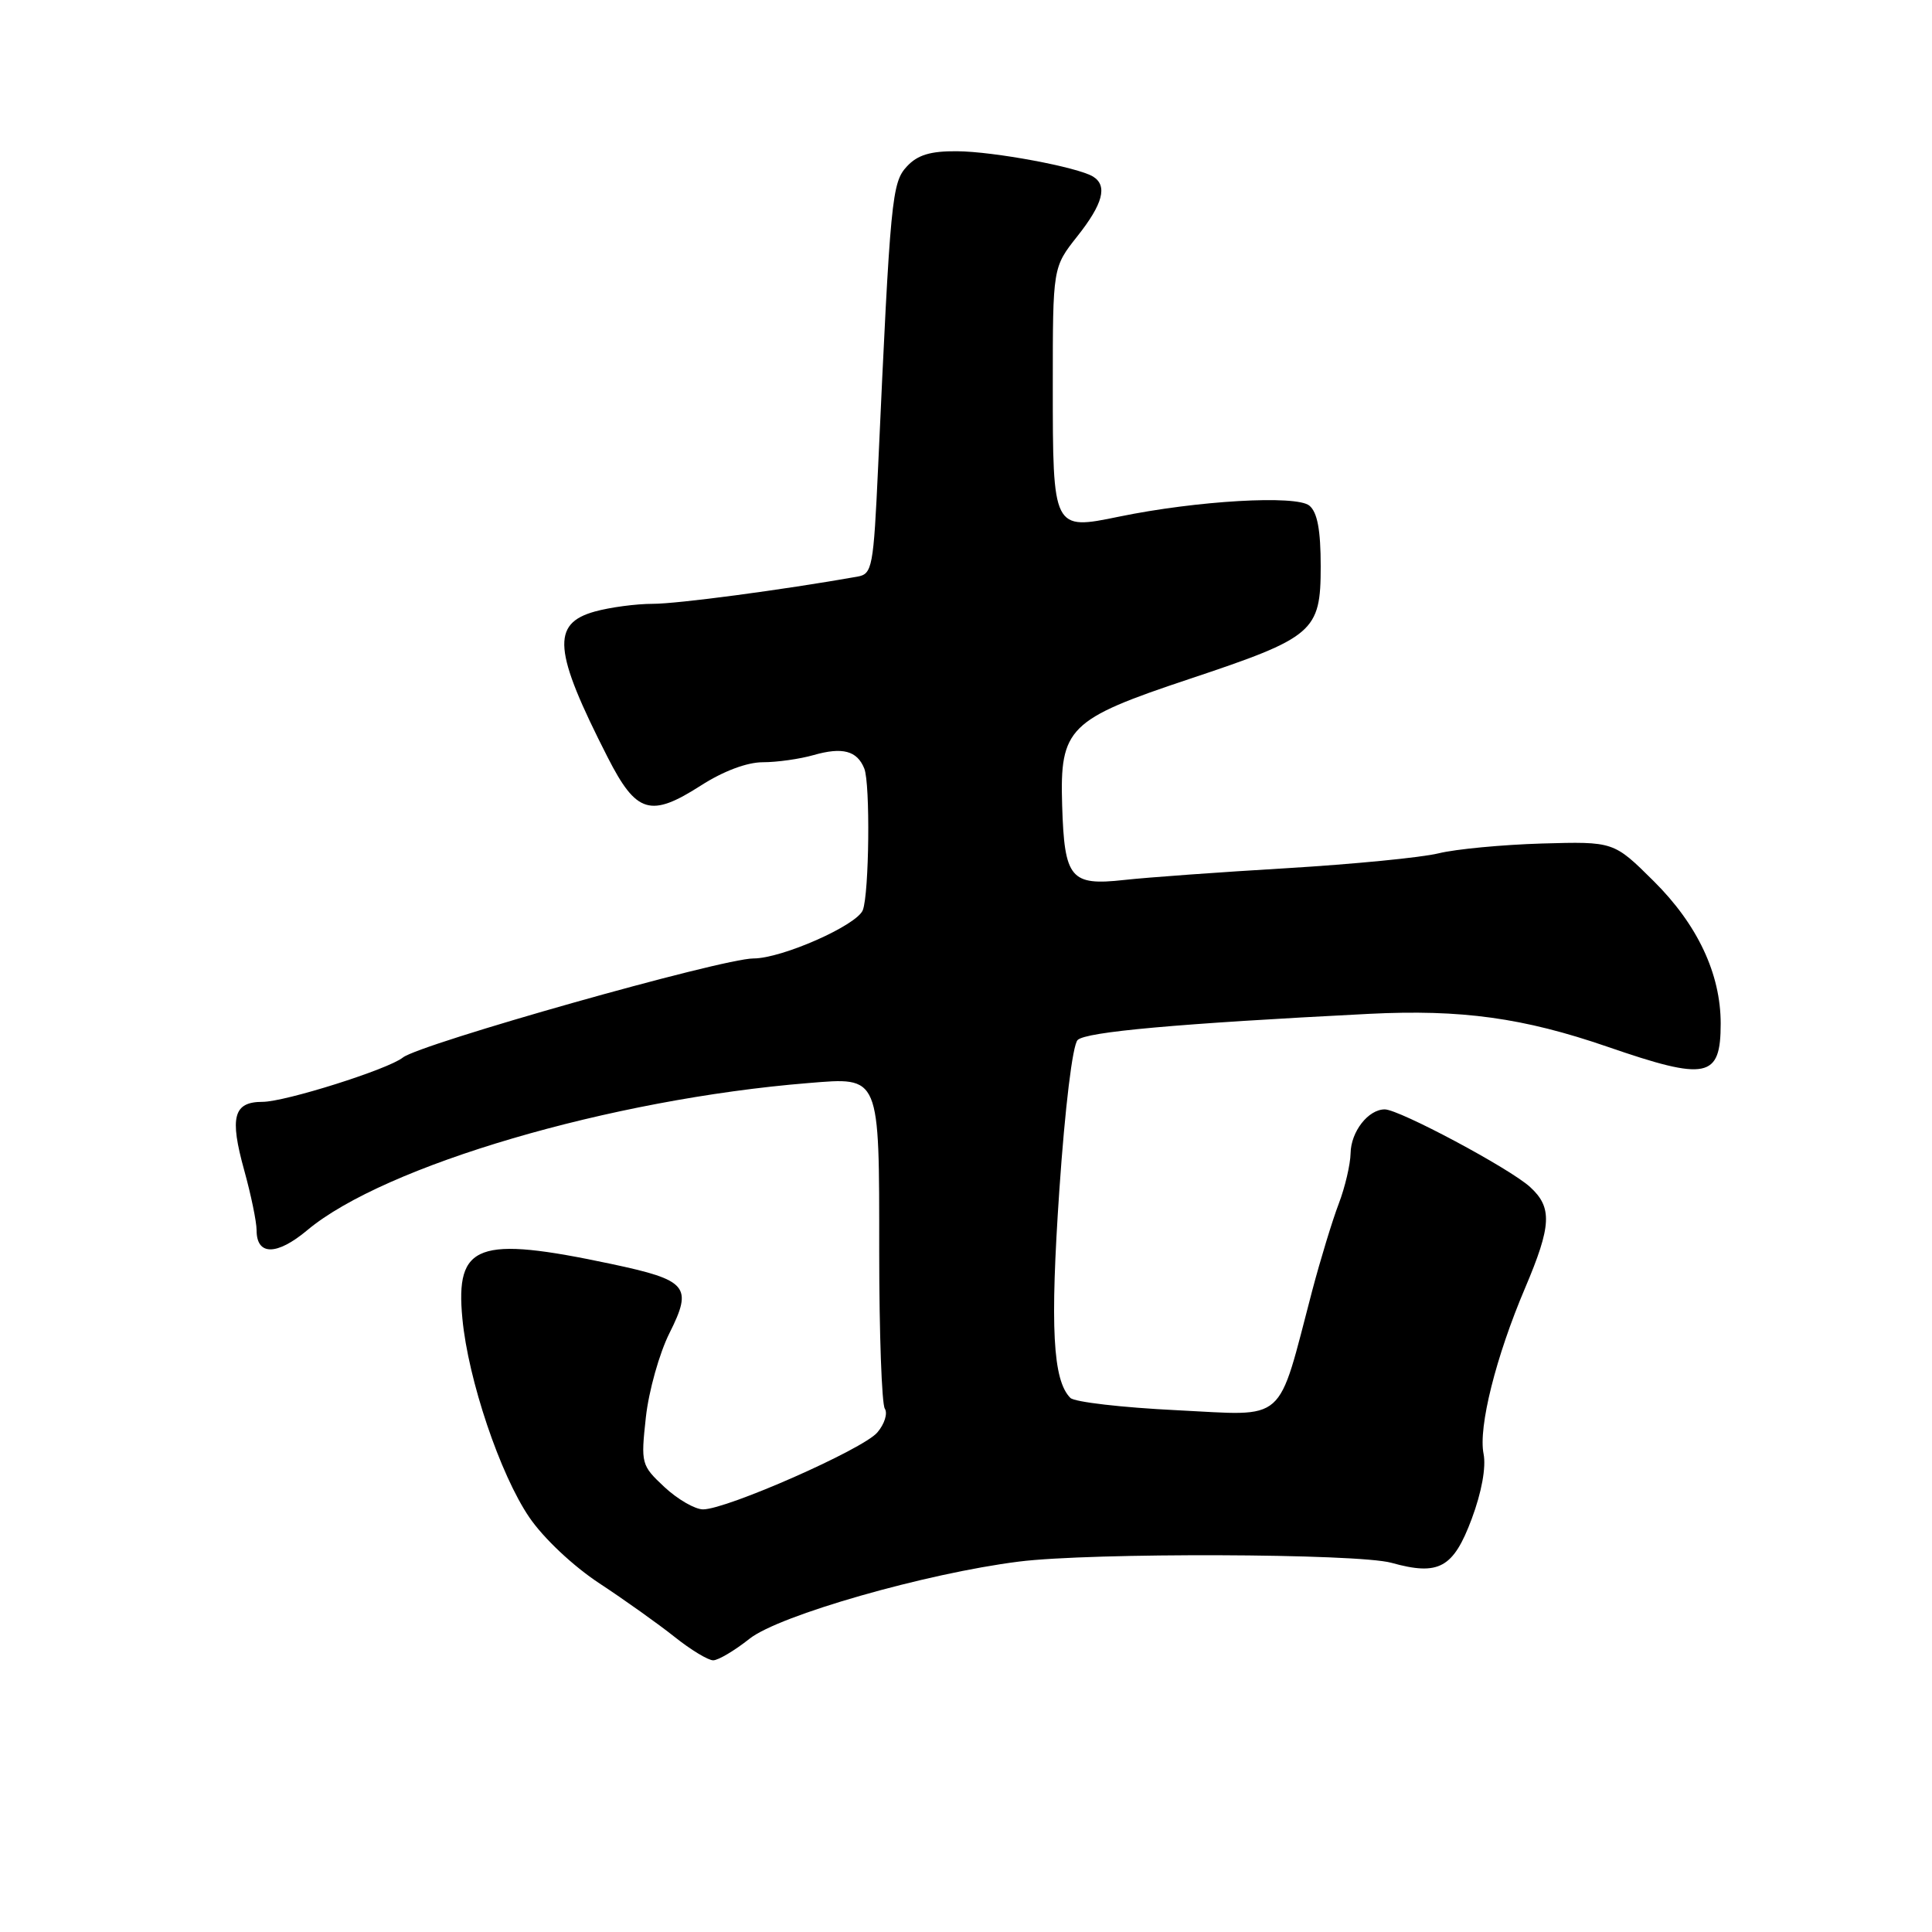 <?xml version="1.0" encoding="UTF-8" standalone="no"?>
<!DOCTYPE svg PUBLIC "-//W3C//DTD SVG 1.1//EN" "http://www.w3.org/Graphics/SVG/1.1/DTD/svg11.dtd" >
<svg xmlns="http://www.w3.org/2000/svg" xmlns:xlink="http://www.w3.org/1999/xlink" version="1.1" viewBox="0 0 256 256">
 <g >
 <path fill="currentColor"
d=" M 99.32 217.14 C 103.22 214.04 122.69 208.47 135.00 206.92 C 144.59 205.71 179.86 205.83 184.37 207.08 C 190.65 208.83 192.57 207.78 195.01 201.26 C 196.33 197.72 196.93 194.41 196.58 192.64 C 195.87 189.11 198.21 179.77 202.09 170.65 C 205.59 162.40 205.71 160.00 202.75 157.29 C 200.07 154.83 185.40 147.00 183.49 147.00 C 181.30 147.00 179.00 149.95 178.96 152.82 C 178.93 154.29 178.23 157.30 177.39 159.50 C 176.55 161.70 174.97 166.88 173.88 171.00 C 169.16 188.94 170.69 187.58 155.91 186.86 C 148.71 186.51 142.38 185.78 141.83 185.23 C 139.50 182.90 139.13 175.87 140.37 157.69 C 141.12 146.73 142.12 138.48 142.79 137.81 C 143.88 136.72 156.05 135.63 181.41 134.34 C 193.64 133.73 201.85 134.86 213.00 138.70 C 226.19 143.25 228.00 142.88 228.00 135.63 C 228.00 129.04 224.93 122.51 219.11 116.74 C 213.83 111.50 213.83 111.50 204.29 111.77 C 199.04 111.93 192.89 112.51 190.62 113.07 C 188.35 113.63 179.30 114.51 170.50 115.04 C 161.70 115.56 152.01 116.26 148.96 116.60 C 141.84 117.39 141.04 116.43 140.74 106.71 C 140.42 96.45 141.57 95.31 157.59 89.97 C 174.12 84.46 175.00 83.71 175.00 75.05 C 175.00 70.23 174.56 67.88 173.50 67.00 C 171.78 65.57 158.60 66.33 148.27 68.46 C 139.51 70.27 139.50 70.24 139.50 51.05 C 139.50 35.42 139.50 35.42 142.75 31.31 C 146.15 27.02 146.79 24.61 144.84 23.40 C 142.81 22.15 131.67 20.07 126.79 20.04 C 123.30 20.01 121.58 20.53 120.18 22.04 C 118.17 24.19 117.98 26.20 116.36 61.77 C 115.74 75.23 115.59 76.06 113.60 76.41 C 103.58 78.18 89.77 80.01 86.50 80.01 C 84.30 80.01 80.84 80.47 78.82 81.03 C 73.02 82.64 73.33 86.25 80.51 100.33 C 84.32 107.81 86.19 108.37 92.88 104.08 C 95.84 102.18 98.98 101.00 101.09 101.00 C 102.97 101.00 106.00 100.57 107.81 100.05 C 111.63 98.96 113.57 99.47 114.52 101.83 C 115.33 103.82 115.17 118.38 114.33 120.59 C 113.56 122.60 103.61 127.00 99.84 127.00 C 95.68 127.00 55.65 138.32 53.38 140.13 C 51.44 141.69 37.78 146.00 34.79 146.00 C 30.93 146.00 30.40 148.01 32.36 155.07 C 33.26 158.32 34.00 161.89 34.00 163.02 C 34.00 166.39 36.67 166.39 40.71 163.01 C 50.94 154.44 80.94 145.63 107.12 143.51 C 116.68 142.73 116.50 142.30 116.50 165.91 C 116.50 176.68 116.84 186.02 117.24 186.65 C 117.65 187.28 117.20 188.71 116.24 189.82 C 114.34 192.05 96.29 200.00 93.16 200.00 C 92.09 200.00 89.79 198.67 88.05 197.05 C 84.96 194.16 84.91 193.95 85.58 187.80 C 85.96 184.33 87.37 179.30 88.72 176.62 C 91.81 170.45 91.12 169.63 81.00 167.48 C 63.28 163.72 60.32 164.80 61.27 174.73 C 62.03 182.81 66.27 195.39 70.14 201.06 C 72.02 203.82 75.96 207.53 79.45 209.82 C 82.78 212.01 87.25 215.20 89.39 216.90 C 91.53 218.61 93.83 220.00 94.50 220.00 C 95.17 220.00 97.34 218.71 99.32 217.14 Z "/>
</g>
</svg>